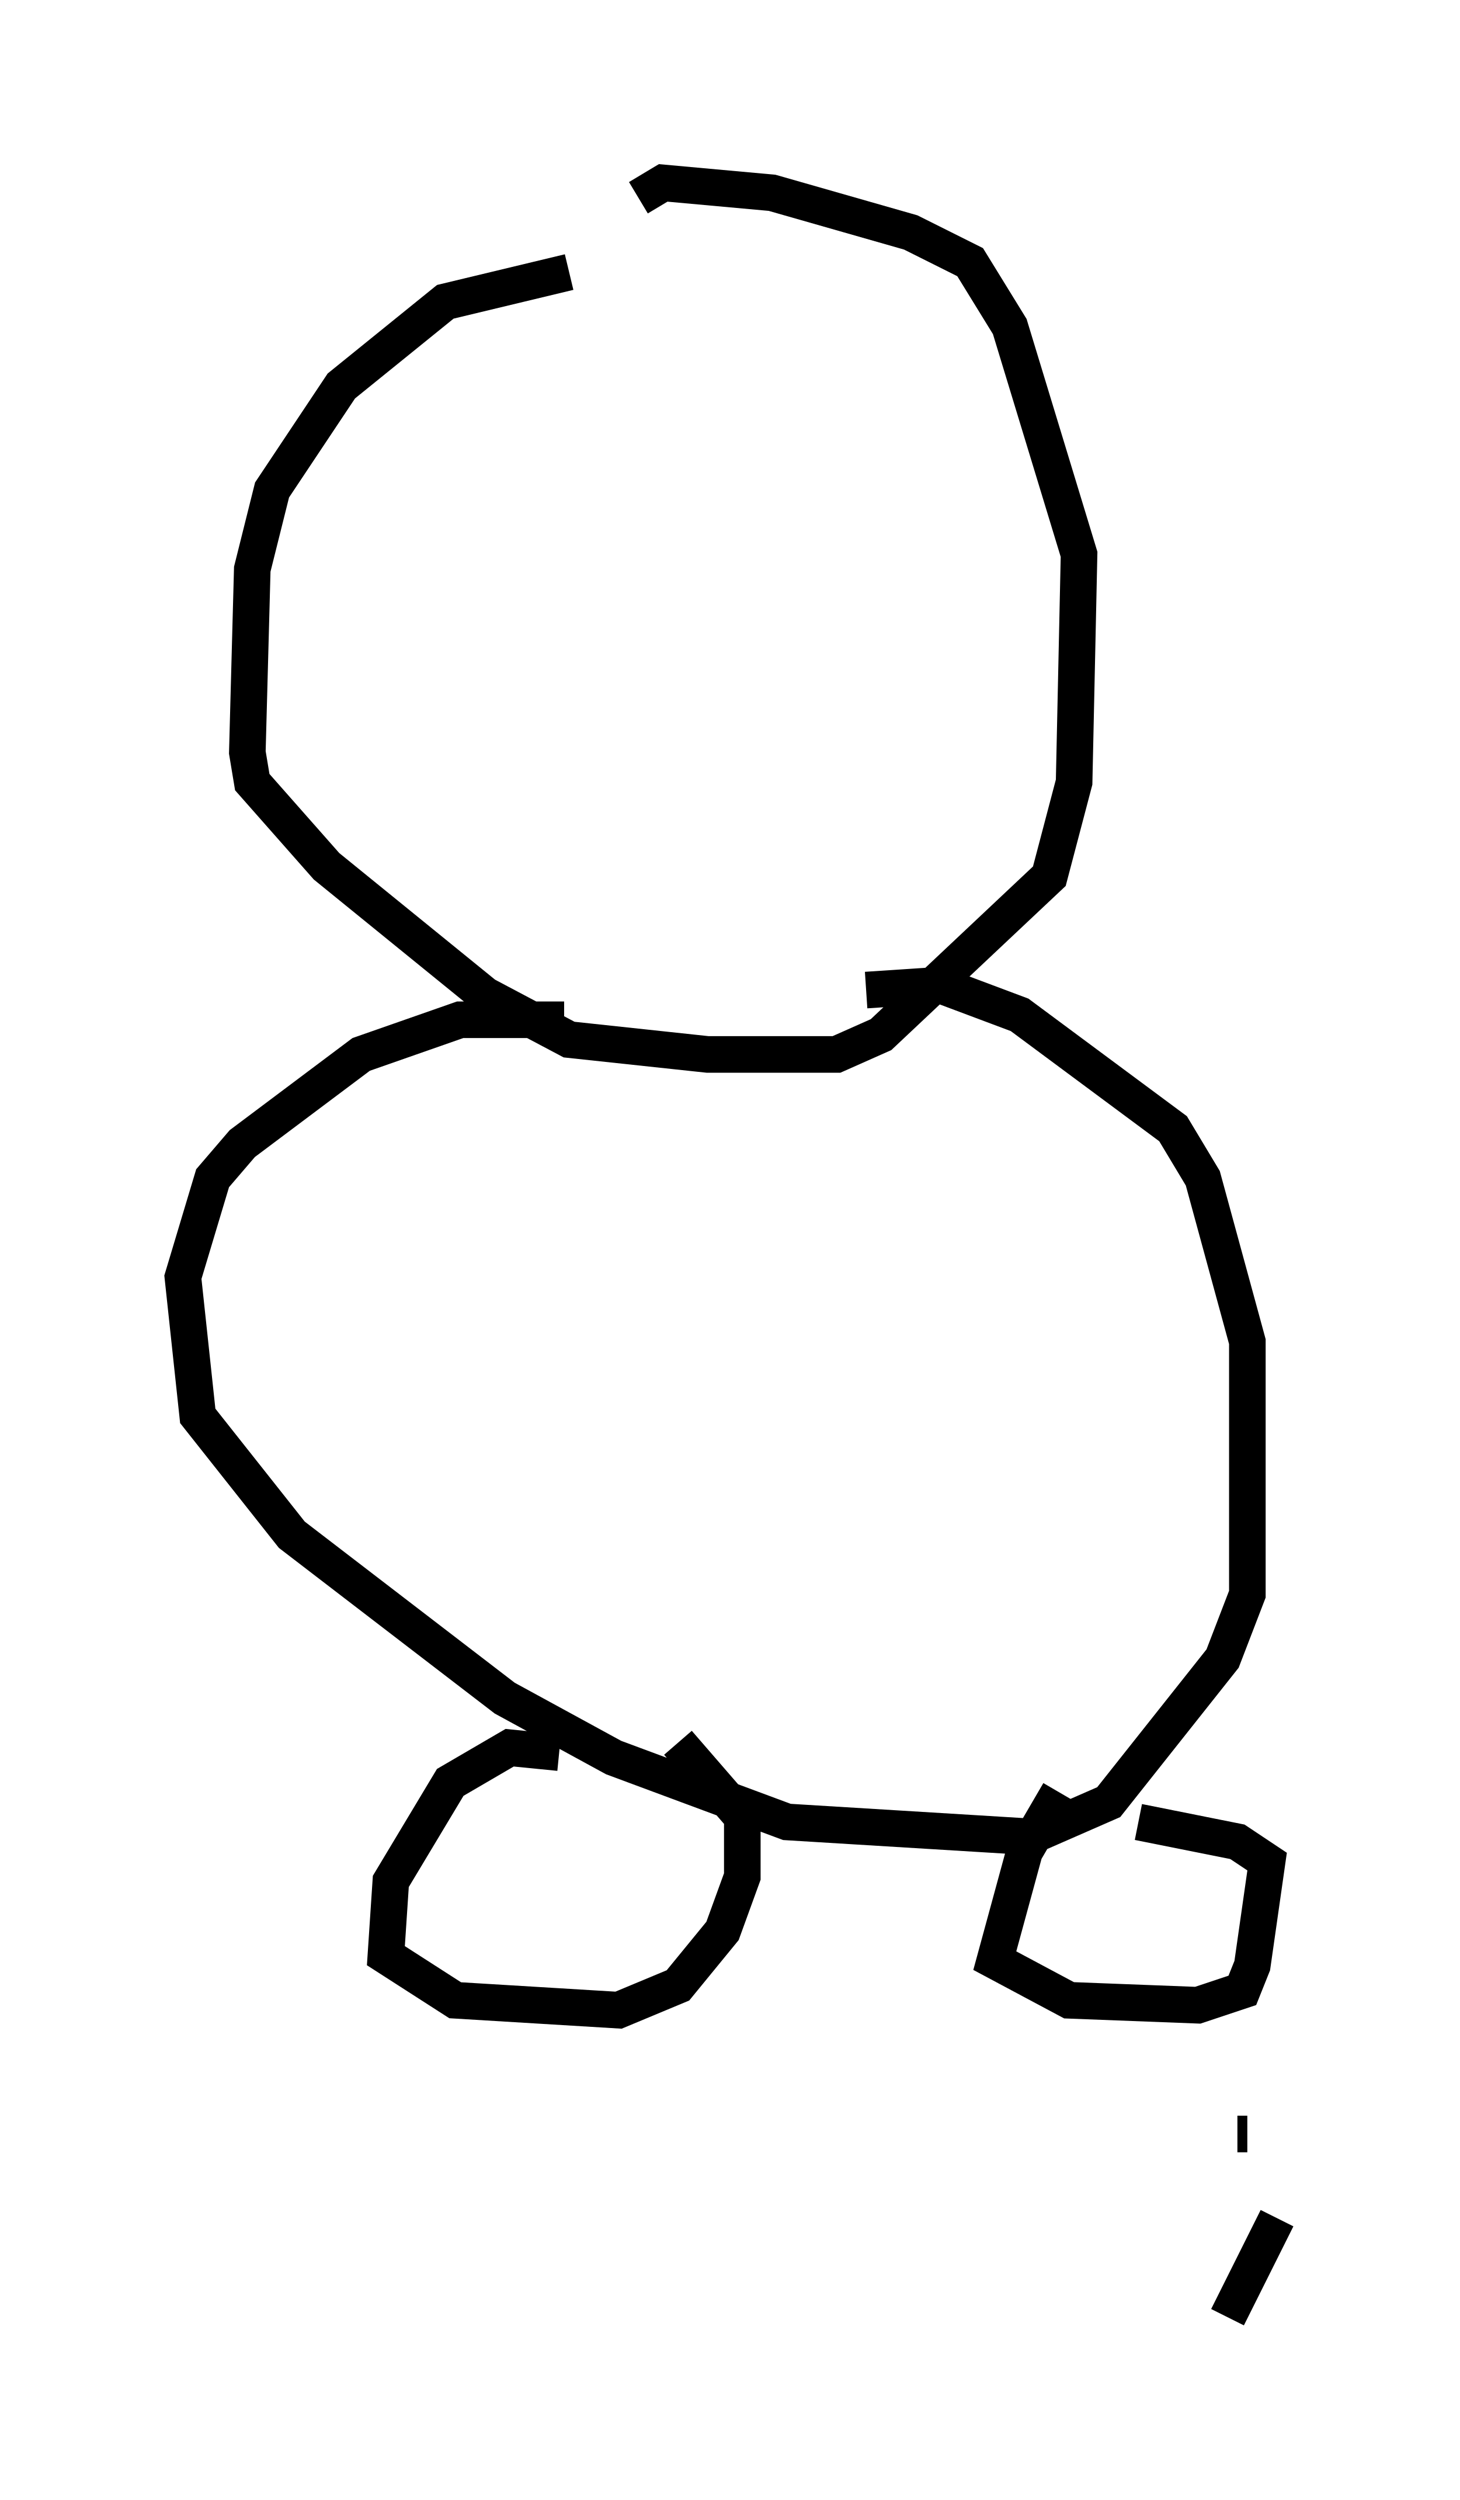 <?xml version="1.0" encoding="utf-8" ?>
<svg baseProfile="full" height="68.321" version="1.1" width="39.905" xmlns="http://www.w3.org/2000/svg" xmlns:ev="http://www.w3.org/2001/xml-events" xmlns:xlink="http://www.w3.org/1999/xlink"><defs /><rect fill="white" height="68.321" width="39.905" x="0" y="0" /><path d="M19.614, 7.3 m-4.059, 0.135 l-3.383, 0.812 -2.842, 2.3 l-1.894, 2.842 -0.541, 2.165 l-0.135, 5.007 0.135, 0.812 l2.03, 2.3 4.33, 3.518 l2.3, 1.218 3.789, 0.406 l3.518, 0.0 1.218, -0.541 l4.601, -4.33 0.677, -2.571 l0.135, -6.225 -1.894, -6.225 l-1.083, -1.759 -1.624, -0.812 l-3.789, -1.083 -2.977, -0.271 l-0.677, 0.406 m-2.03, 22.463 l-2.842, 0.0 -2.706, 0.947 l-3.248, 2.436 -0.812, 0.947 l-0.812, 2.706 0.406, 3.789 l2.571, 3.248 5.819, 4.465 l2.977, 1.624 4.736, 1.759 l6.631, 0.406 2.165, -0.947 l3.112, -3.924 0.677, -1.759 l0.0, -6.901 -1.218, -4.465 l-0.812, -1.353 -4.195, -3.112 l-2.165, -0.812 -2.03, 0.135 m-8.39, 20.839 l-1.353, -0.135 -1.624, 0.947 l-1.624, 2.706 -0.135, 2.03 l1.894, 1.218 4.465, 0.271 l1.624, -0.677 1.218, -1.488 l0.541, -1.488 0.0, -1.624 l-1.759, -2.03 m10.419, 1.353 l-0.947, 1.624 -0.812, 2.977 l2.03, 1.083 3.518, 0.135 l1.218, -0.406 0.271, -0.677 l0.406, -2.842 -0.812, -0.541 l-2.706, -0.541 m2.436, 13.532 l1.353, -2.706 m-0.812, -2.3 l-0.271, 0.0 m-0.406, 0.0 l0.0, 0.0 " fill="none" stroke="black" stroke-width="1" /></svg>